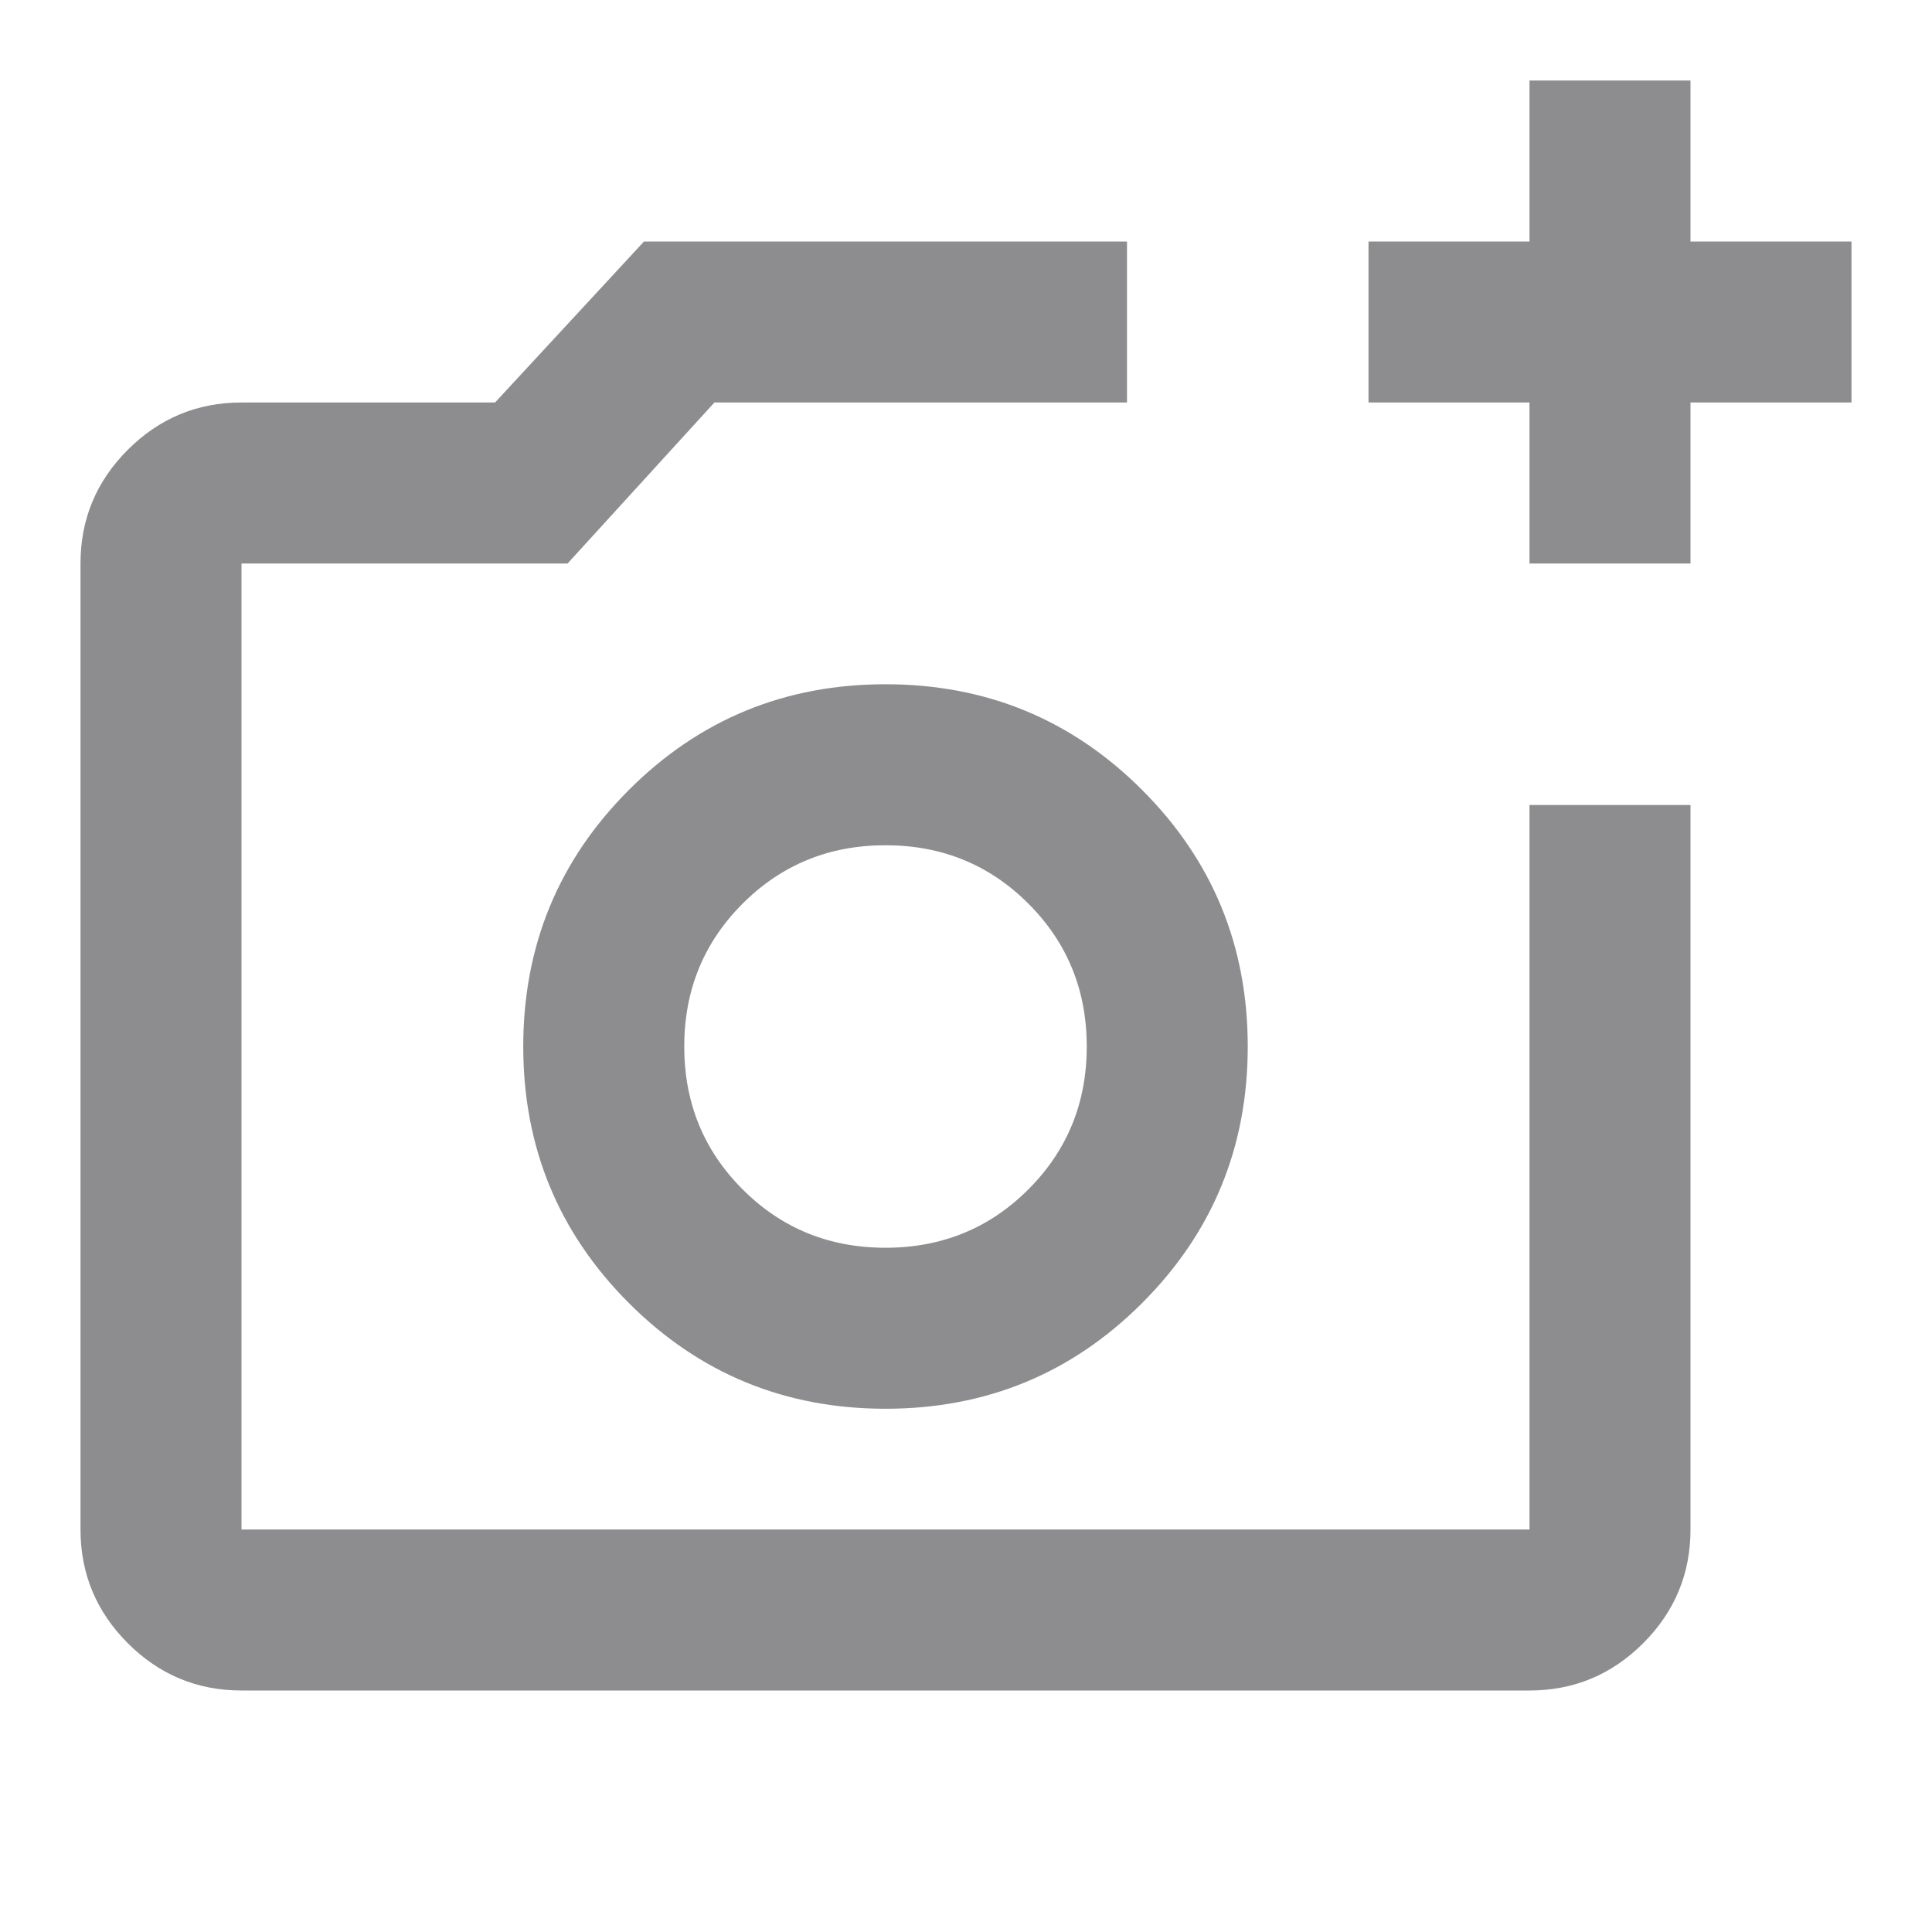 <svg width="42" height="42" viewBox="0 0 42 42" fill="none" xmlns="http://www.w3.org/2000/svg">
<g opacity="0.5">
<mask id="mask0_306_2155" style="mask-type:alpha" maskUnits="userSpaceOnUse" x="0" y="0" width="42" height="42">
<rect width="42" height="42" fill="#D9D9D9"/>
</mask>
<g mask="url(#mask0_306_2155)">
<path d="M5.25 36.75C4.287 36.75 3.464 36.407 2.778 35.722C2.093 35.036 1.75 34.212 1.75 33.25V12.25C1.75 11.287 2.093 10.463 2.778 9.778C3.464 9.093 4.287 8.75 5.25 8.75H10.762L14 5.25H24.5V8.75H15.531L12.338 12.25H5.25V33.25H33.25V17.5H36.75V33.25C36.75 34.212 36.407 35.036 35.722 35.722C35.036 36.407 34.212 36.75 33.25 36.75H5.25ZM33.25 12.25V8.75H29.75V5.25H33.25V1.75H36.75V5.25H40.25V8.75H36.75V12.25H33.25ZM19.25 30.625C21.438 30.625 23.297 29.859 24.828 28.328C26.359 26.797 27.125 24.938 27.125 22.75C27.125 20.562 26.359 18.703 24.828 17.172C23.297 15.641 21.438 14.875 19.25 14.875C17.062 14.875 15.203 15.641 13.672 17.172C12.141 18.703 11.375 20.562 11.375 22.75C11.375 24.938 12.141 26.797 13.672 28.328C15.203 29.859 17.062 30.625 19.25 30.625ZM19.25 27.125C18.025 27.125 16.99 26.702 16.144 25.856C15.298 25.01 14.875 23.975 14.875 22.75C14.875 21.525 15.298 20.49 16.144 19.644C16.99 18.798 18.025 18.375 19.25 18.375C20.475 18.375 21.51 18.798 22.356 19.644C23.202 20.49 23.625 21.525 23.625 22.75C23.625 23.975 23.202 25.01 22.356 25.856C21.51 26.702 20.475 27.125 19.25 27.125Z" fill="#1C1B1F"/>
</g>
</g>
</svg>

